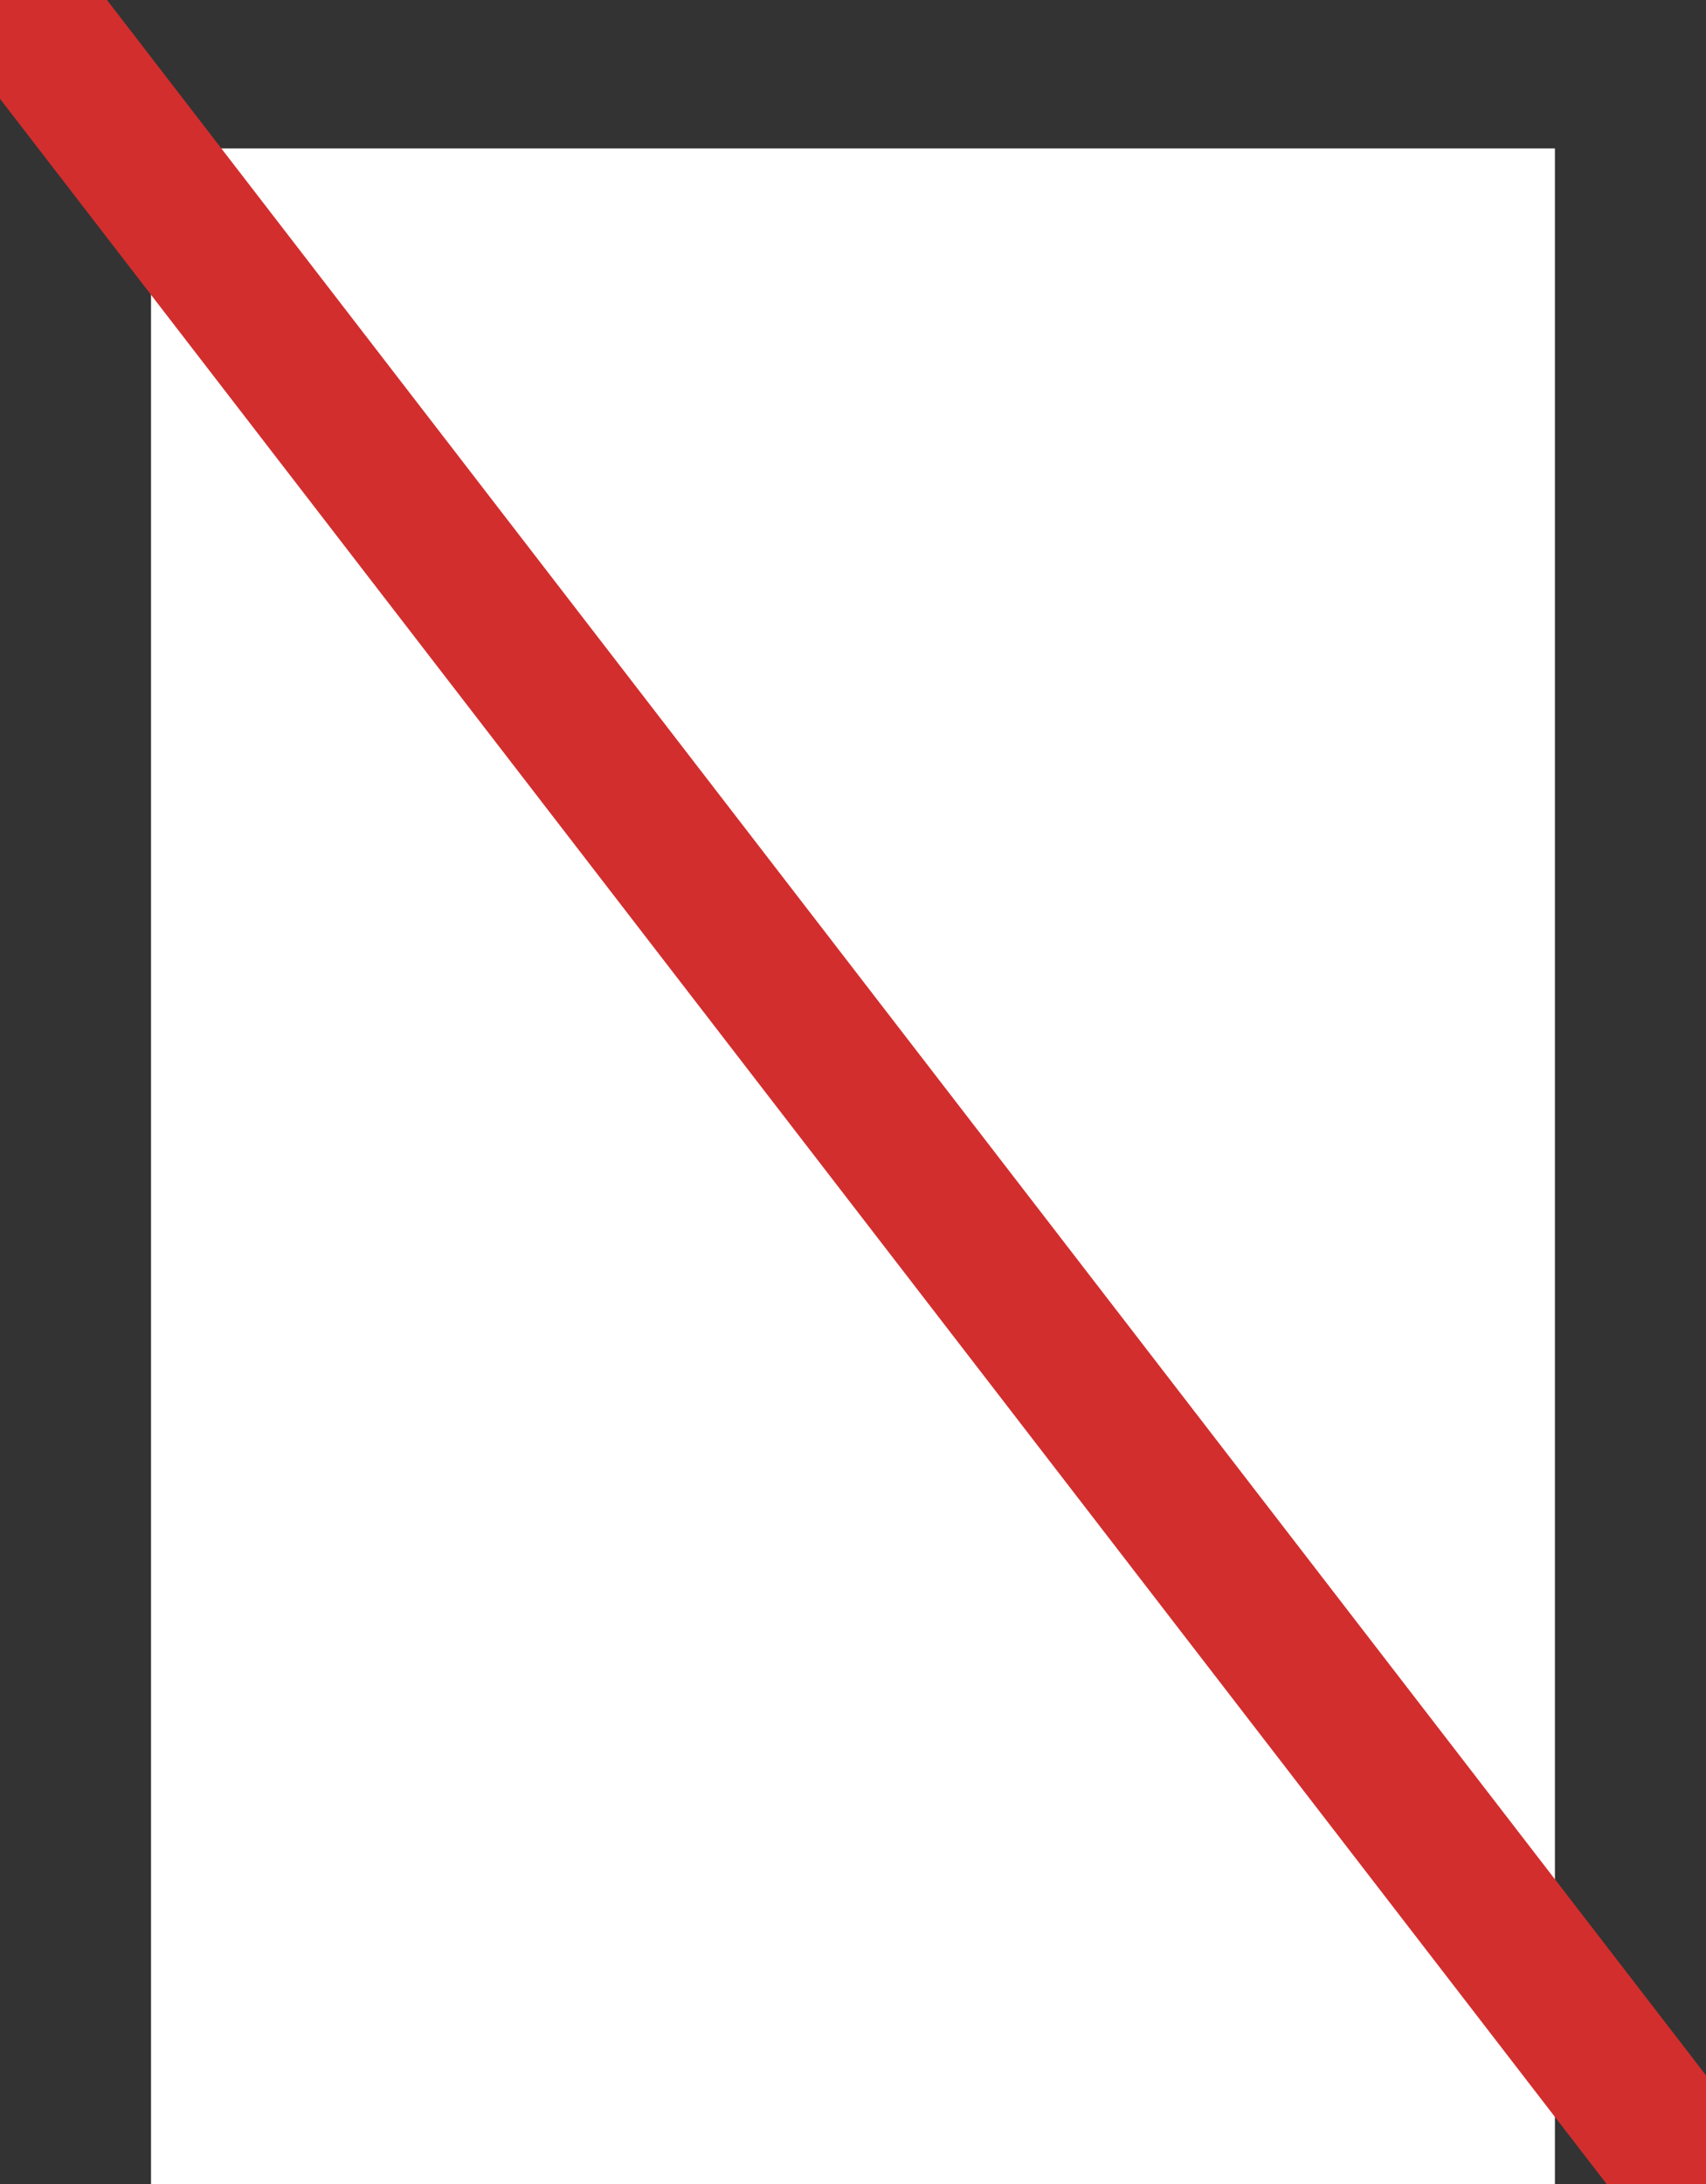 <?xml version="1.0" encoding="UTF-8" standalone="no"?>
<!DOCTYPE svg PUBLIC "-//W3C//DTD SVG 1.1//EN" "http://www.w3.org/Graphics/SVG/1.1/DTD/svg11.dtd">
<svg width="100%" height="100%" viewBox="0 0 300 384" version="1.1" xmlns="http://www.w3.org/2000/svg" xmlns:xlink="http://www.w3.org/1999/xlink" xml:space="preserve" xmlns:serif="http://www.serif.com/" style="fill-rule:evenodd;clip-rule:evenodd;stroke-linejoin:round;stroke-miterlimit:2;">
    <rect x="0" y="0" width="300" height="384" fill="#333333" stroke="none"/>
    <g transform="matrix(2.34713e-15,-38.331,6.312,3.86512e-16,-30.888,738.33)">
        <rect x="9.183" y="9.101" width="9.398" height="39.112" style="fill:white;"/>
    </g>
    <g transform="matrix(13.063,-10.075,0.87,1.129,-1988.41,1520.04)">
        <rect x="151.073" y="-1.973" width="1.546" height="387.711" style="fill:rgb(210,46,46);"/>
    </g>
</svg>
